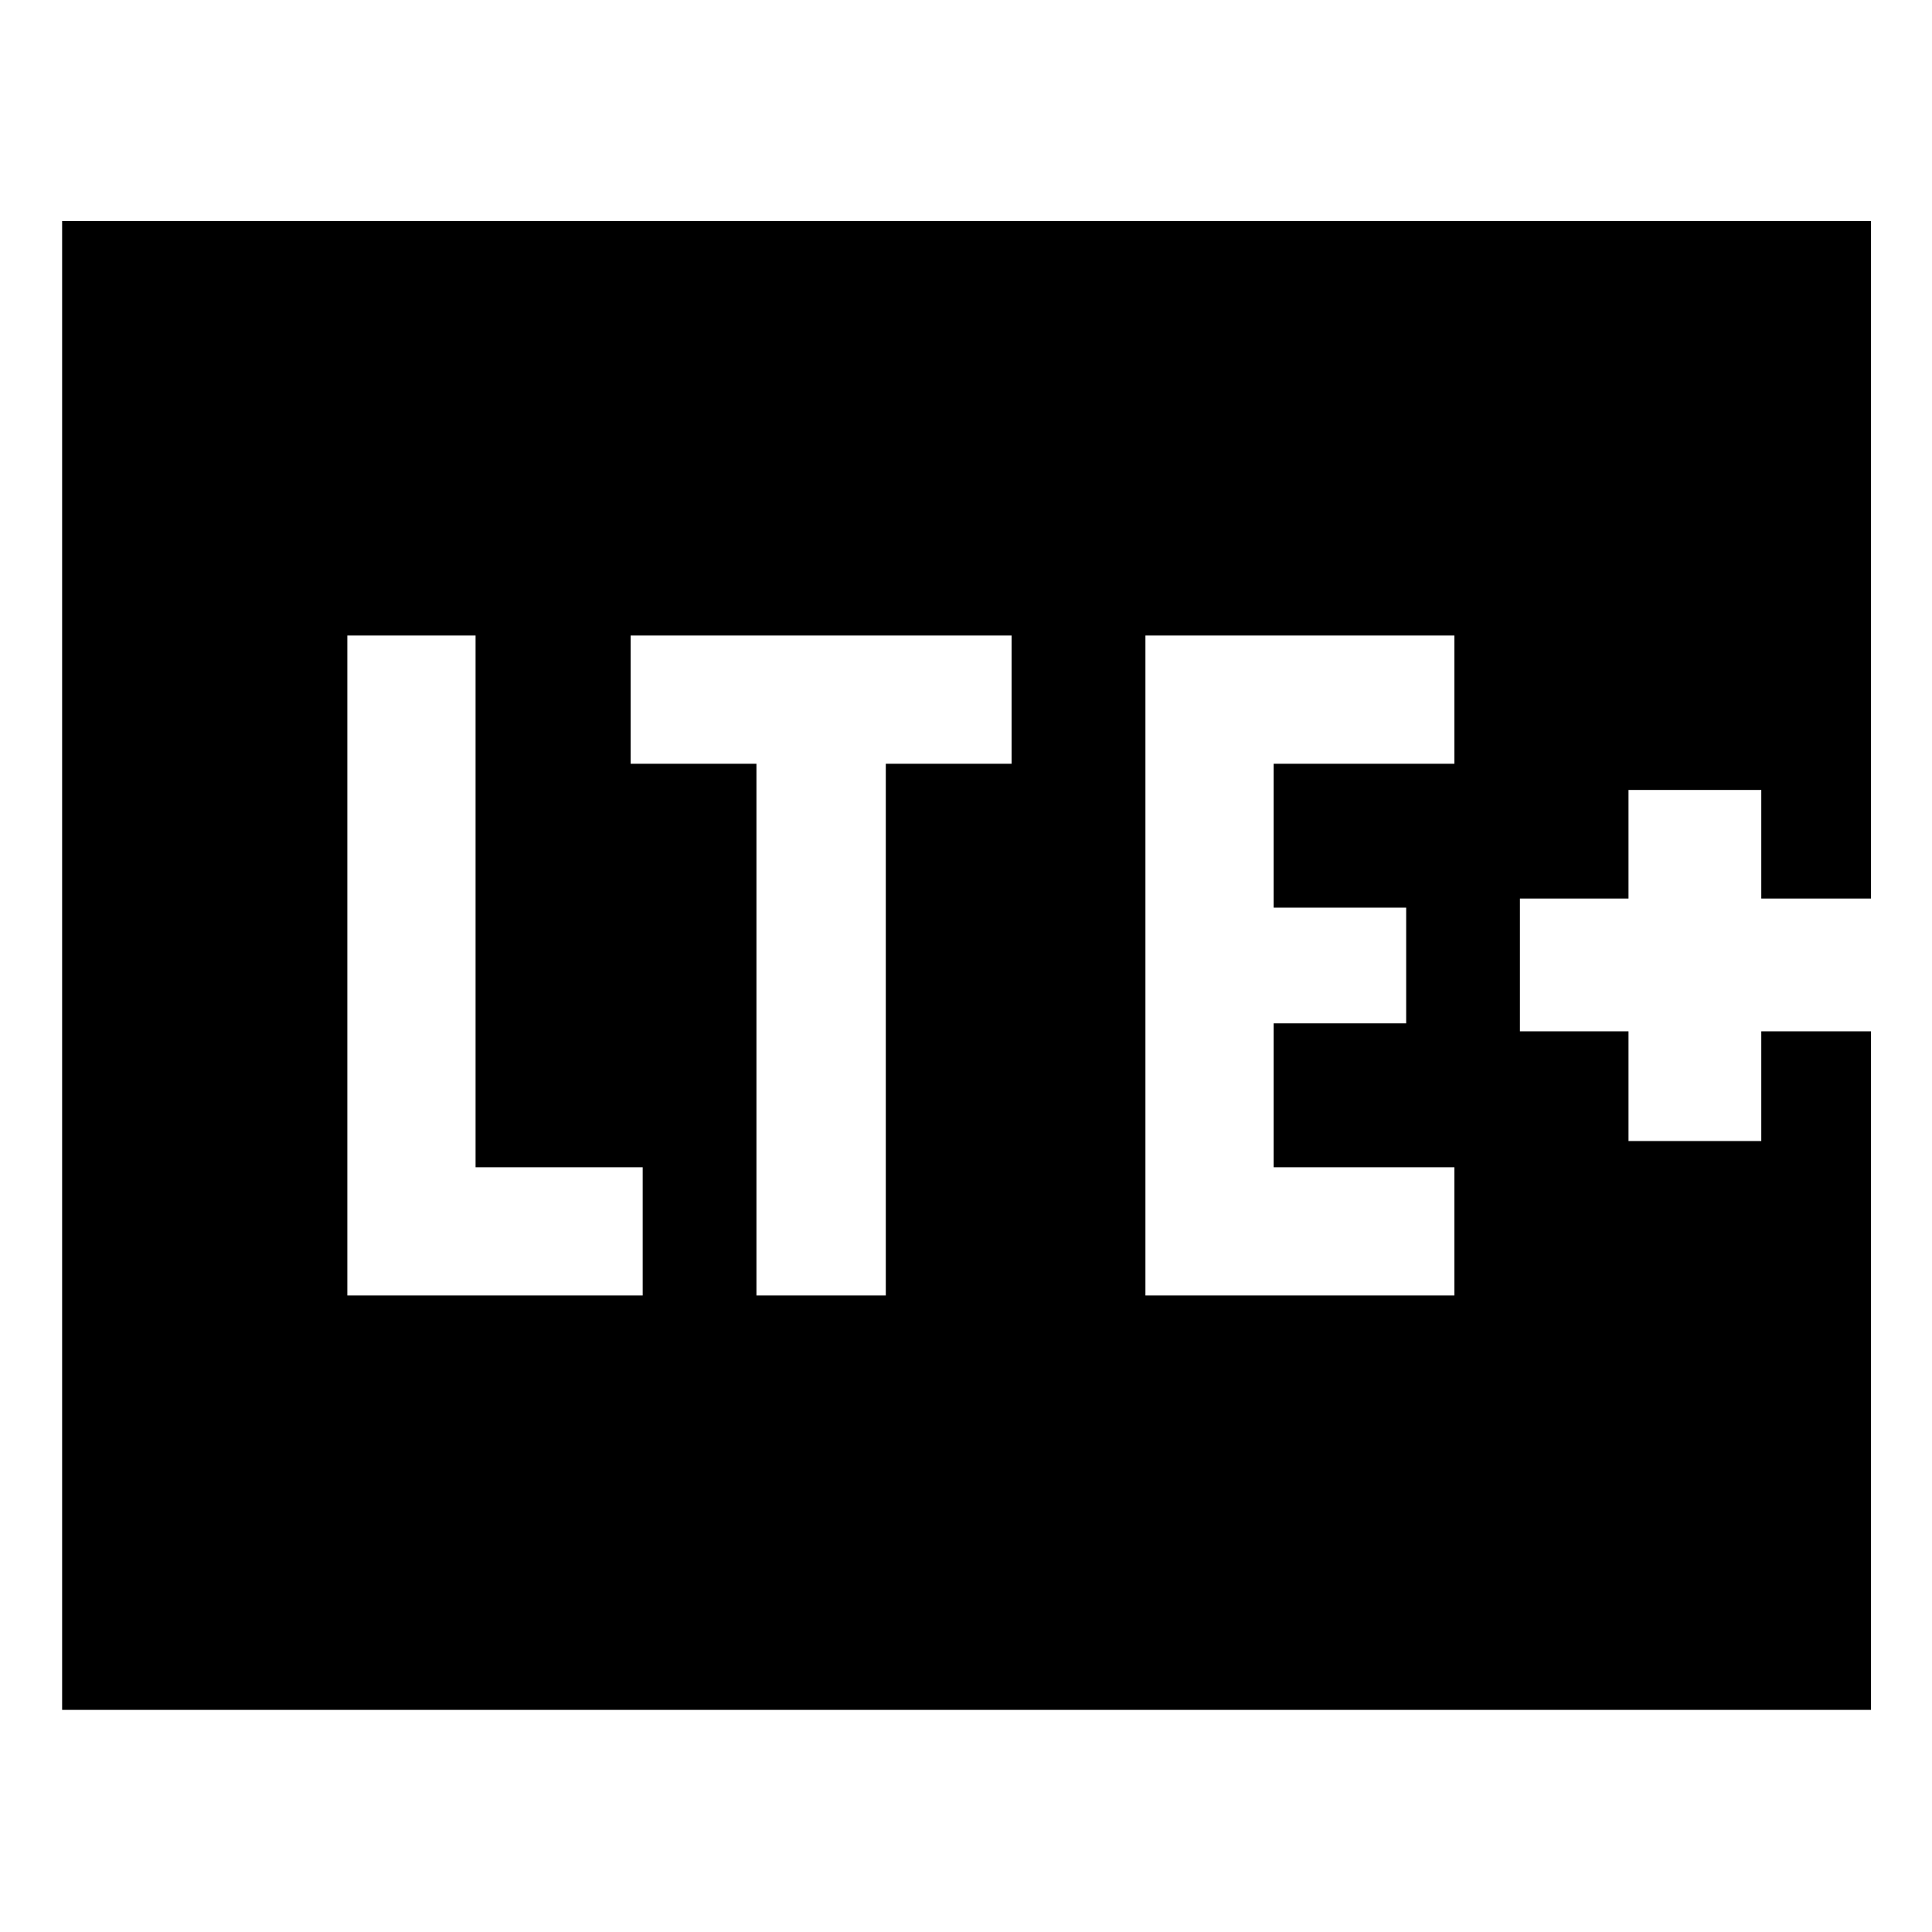 <svg xmlns="http://www.w3.org/2000/svg" height="48" viewBox="0 96 960 960" width="48"><path d="M172.587 739.718h146.761V676h-83.043V411.782h-63.718v327.936Zm203.283 0h64.282V475.5h62.5v-63.718H313.37V475.5h62.5v264.218Zm193.282 0h153.522V676H632.87v-71.5h65.848V547H632.87v-71.5h89.804v-63.718H569.152v327.936ZM30.869 945.631V205.804h898.827v336.674h-54.522v-53.957h-65.978v53.957h-53.957v65.979h53.957v54.522h65.978v-54.522h54.522v337.174H30.869Z"/></svg>
